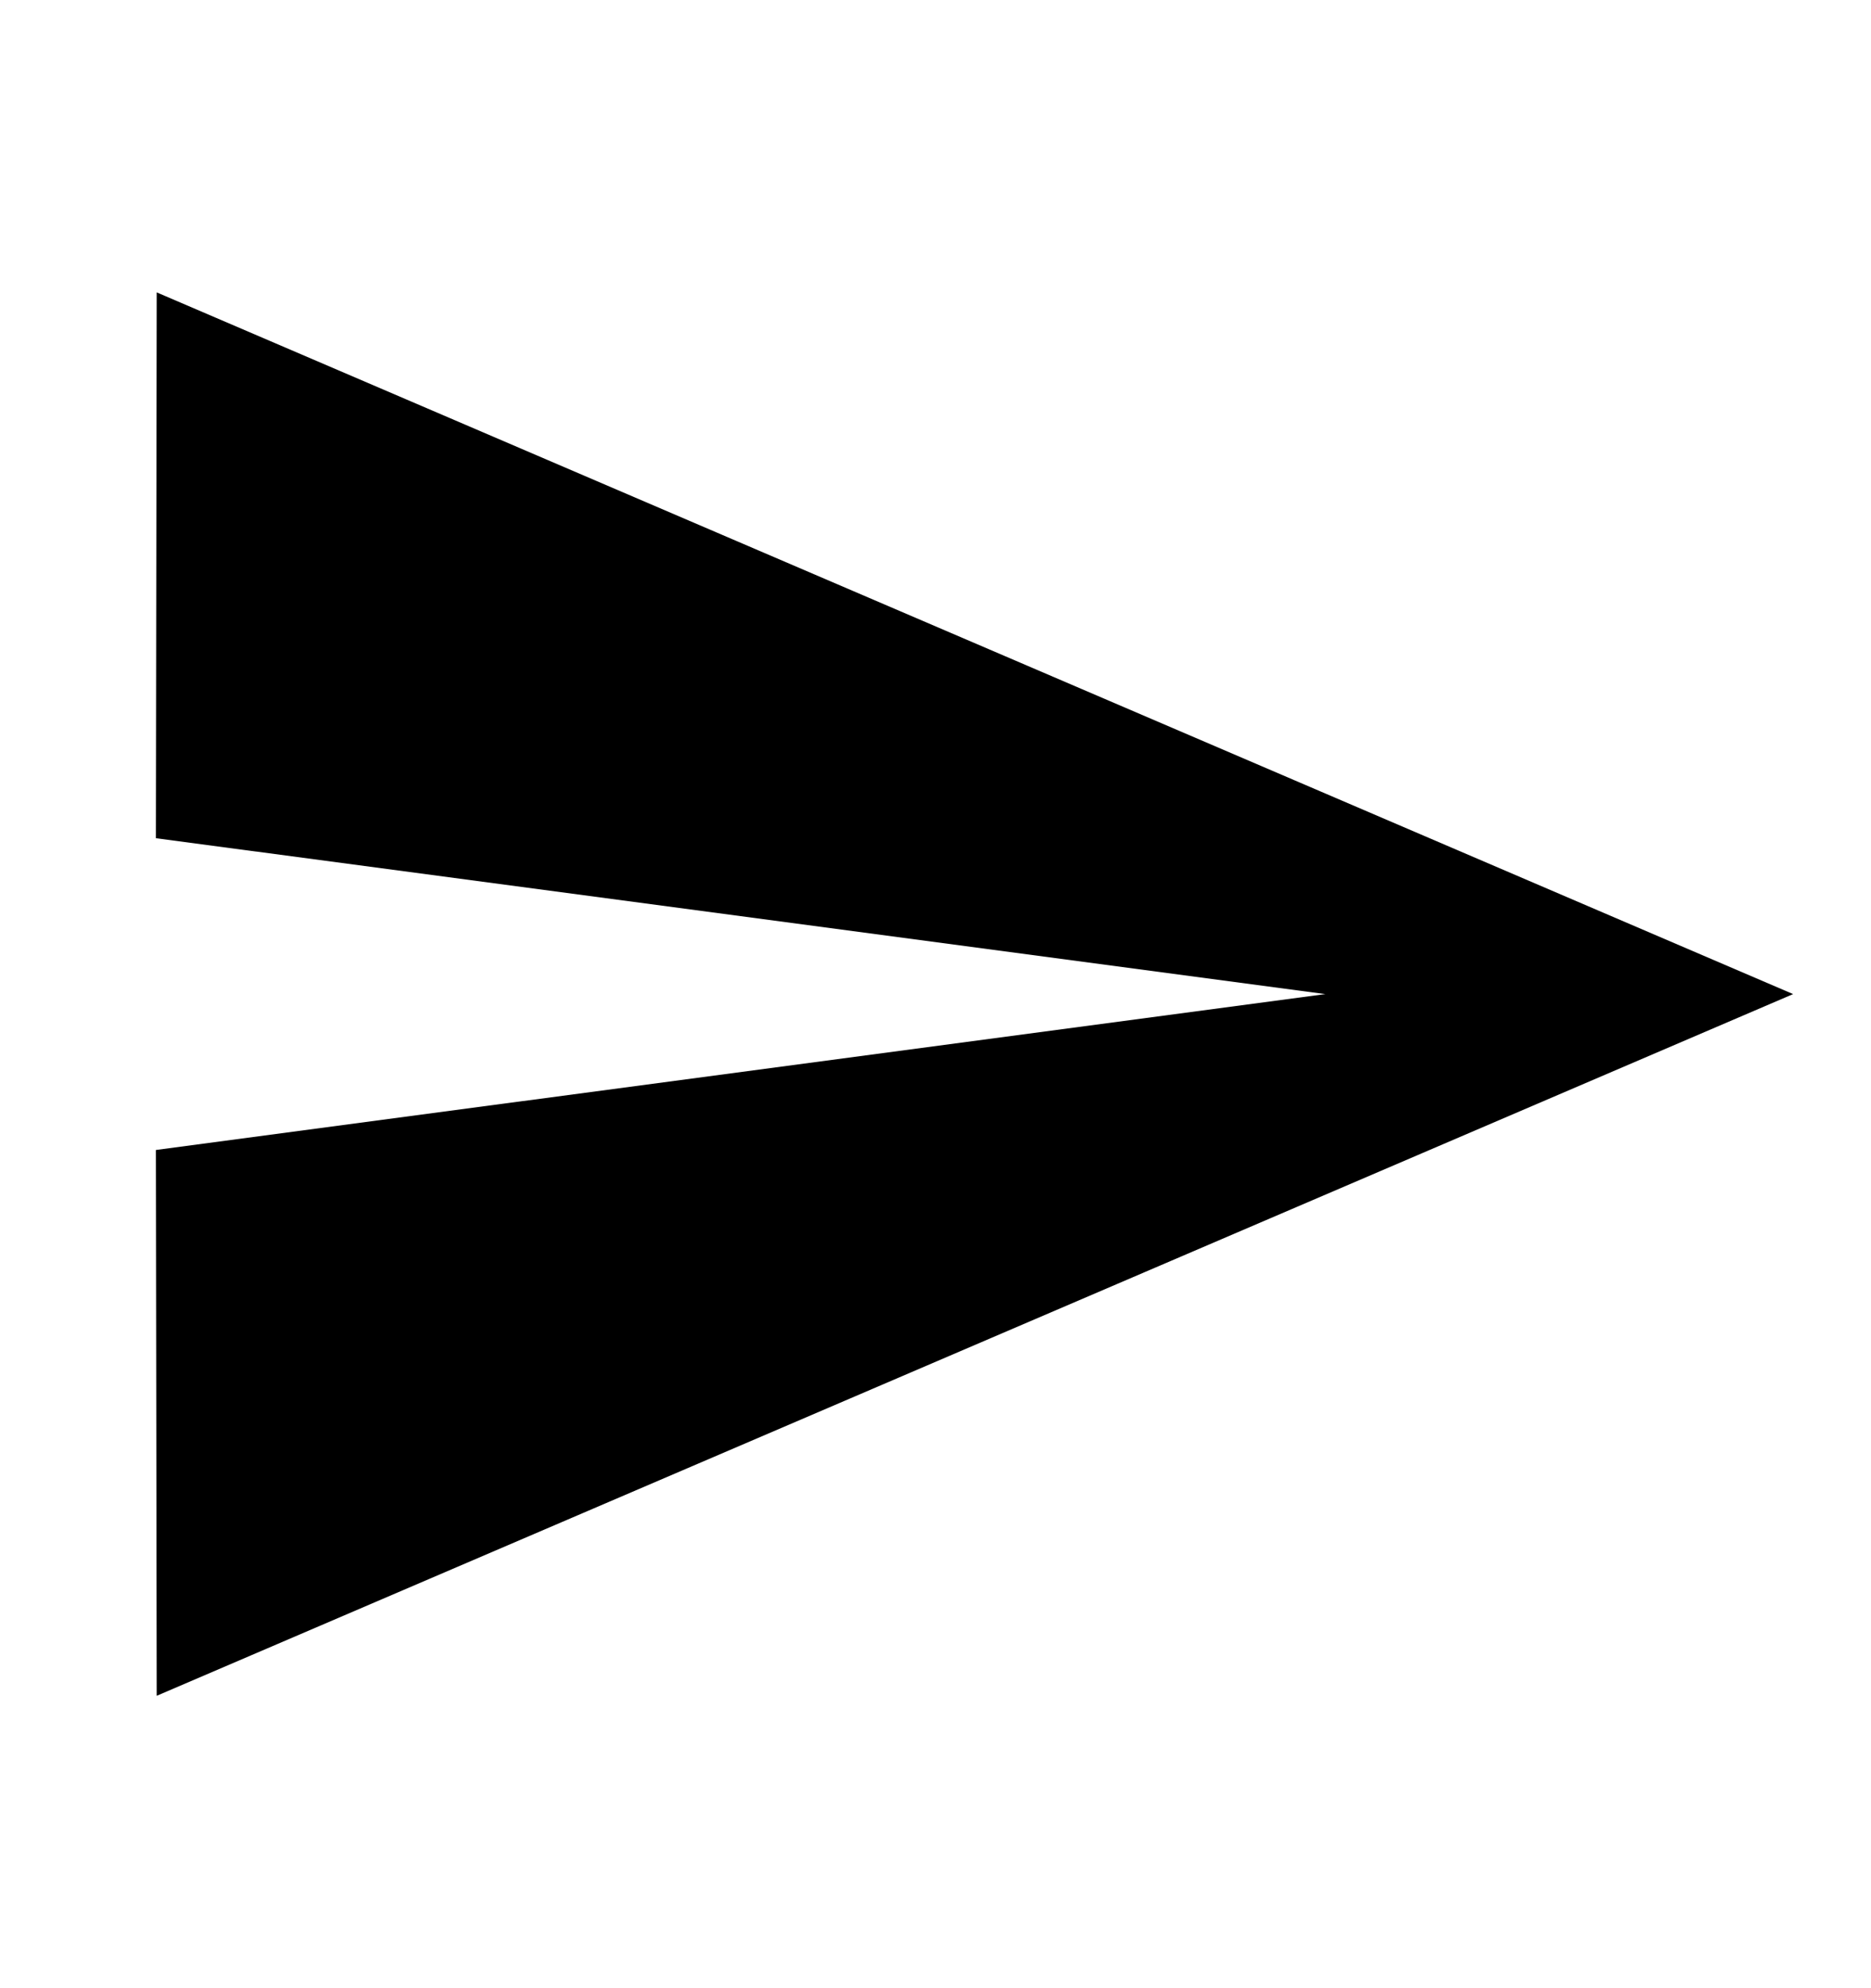 <svg width="16" height="17" viewBox="0 0 16 17" fill="none" xmlns="http://www.w3.org/2000/svg">
<path d="M1.34 14.5L15.334 8.5L1.34 2.5L1.333 7.167L11.334 8.5L1.333 9.833L1.34 14.5Z" fill="black"/>
</svg>

